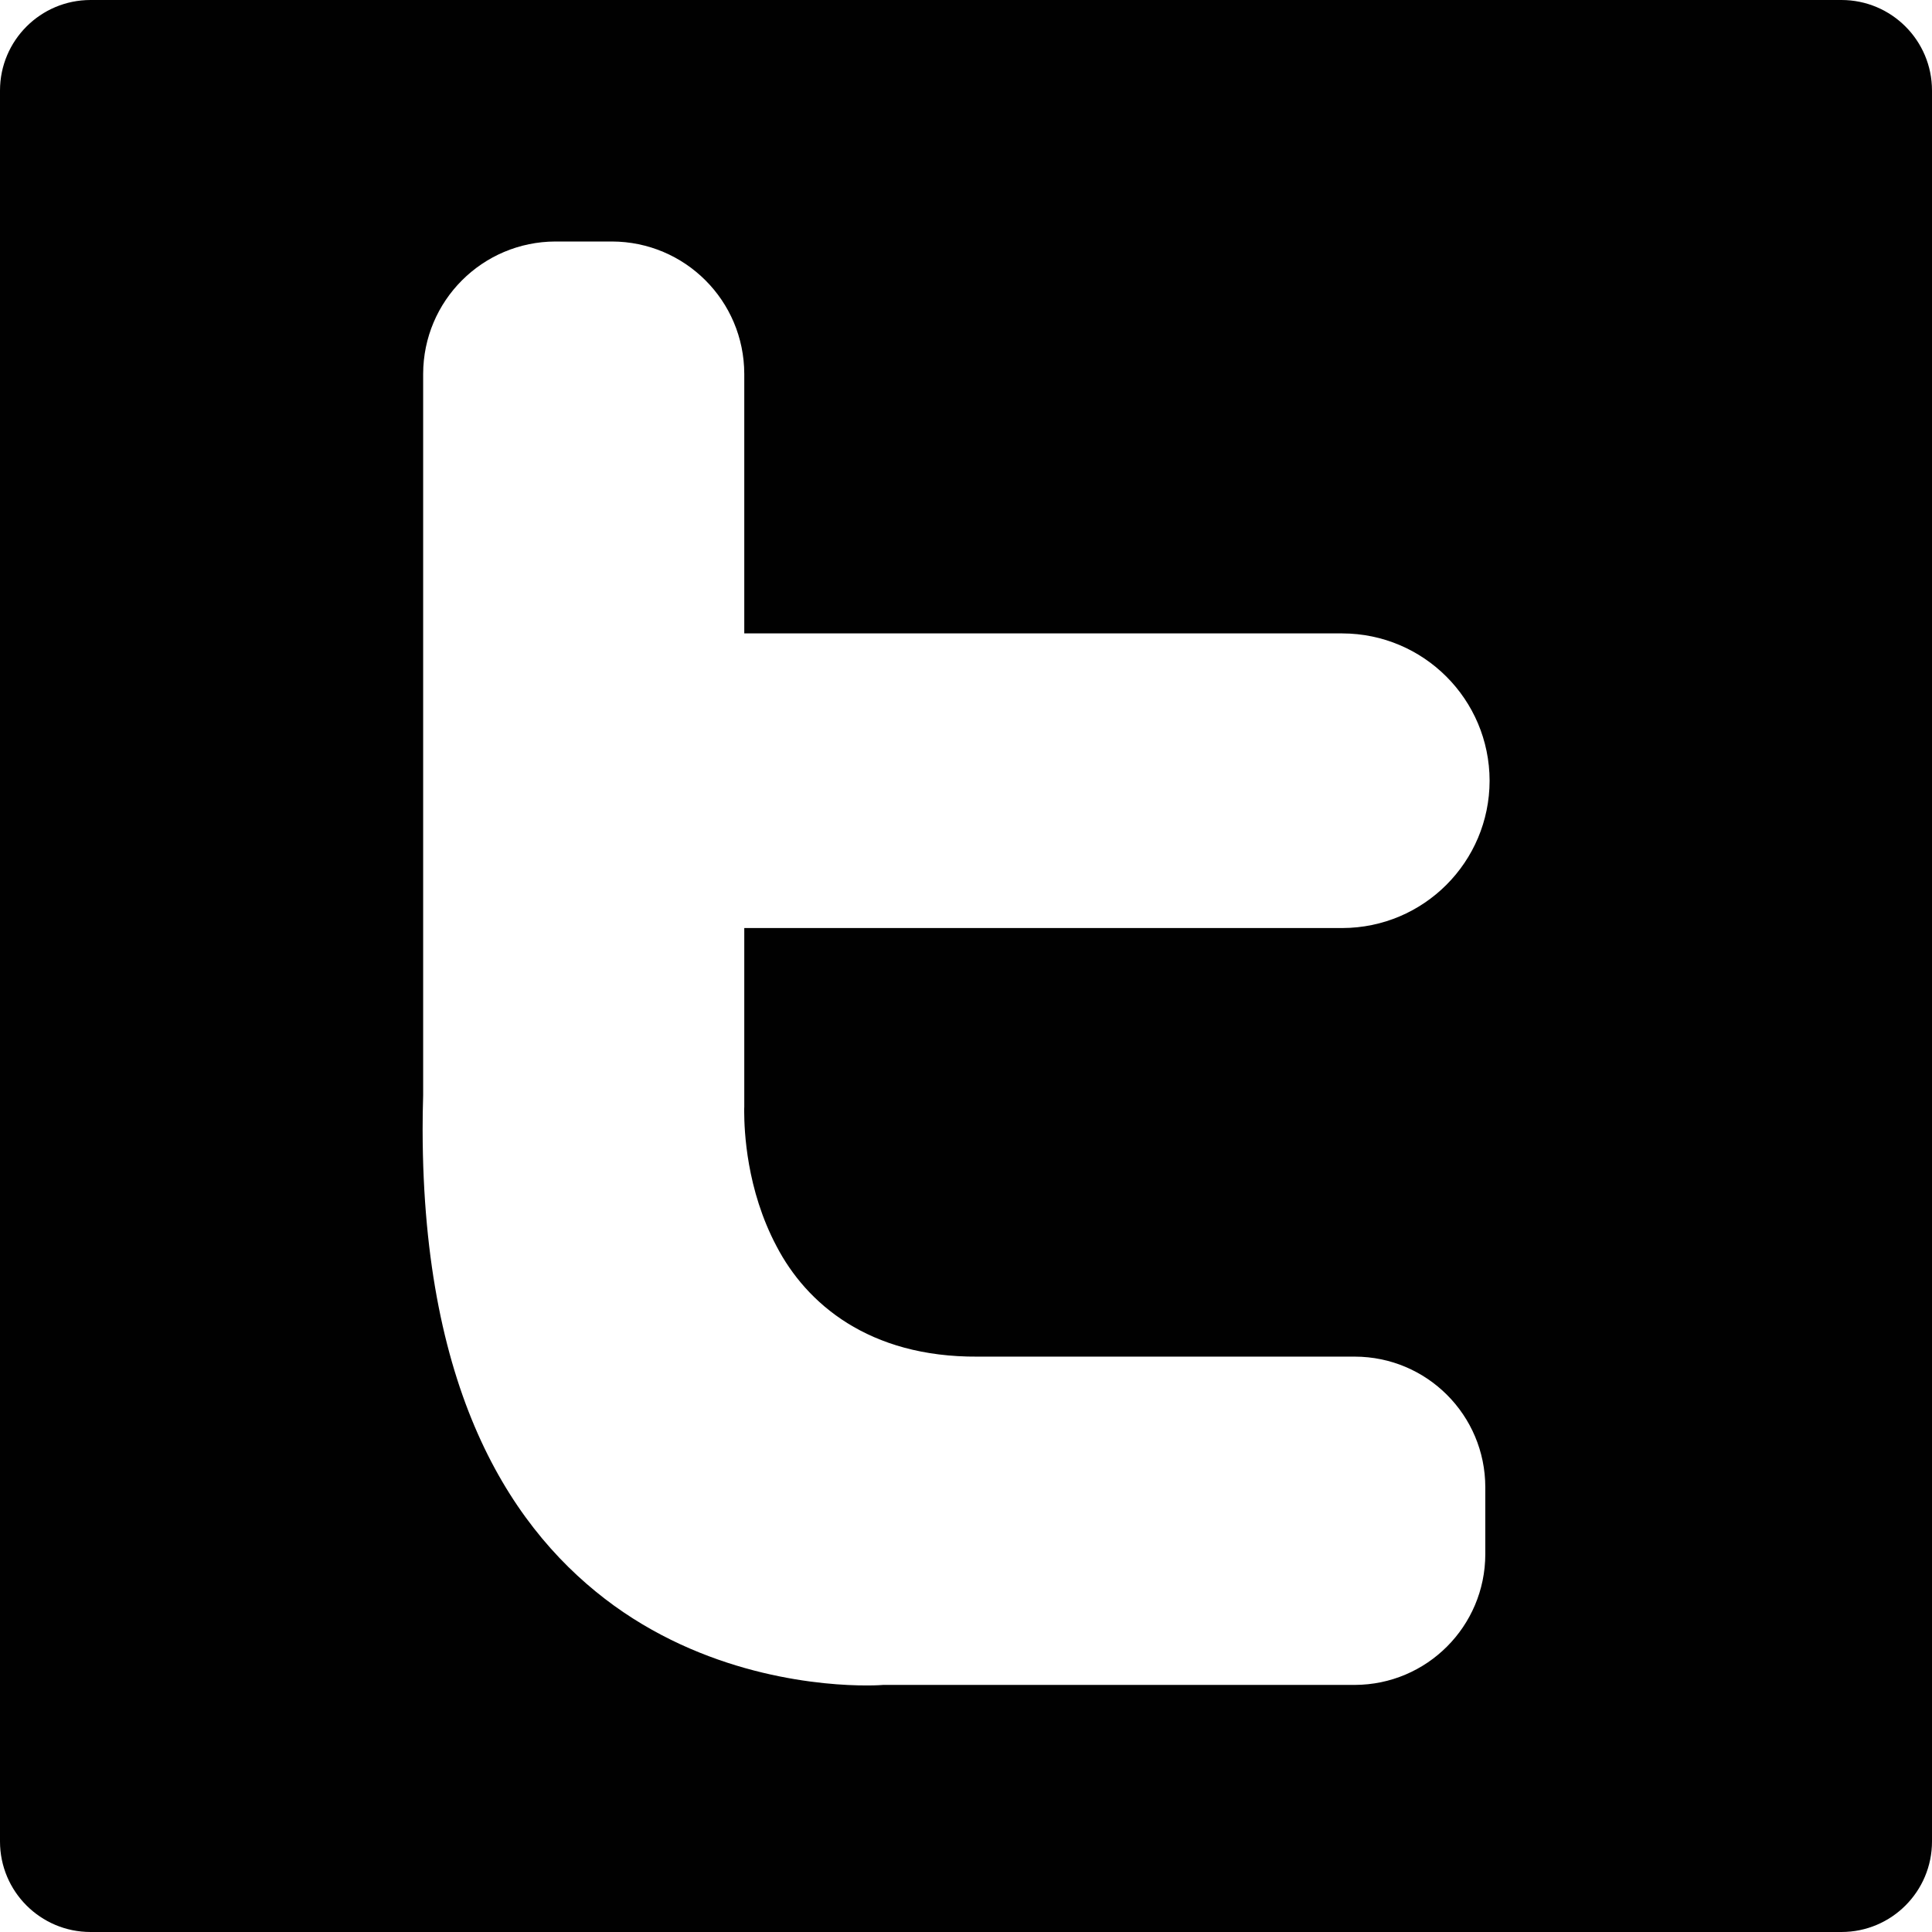<?xml version="1.0" encoding="utf-8"?>
<!-- Generator: Adobe Illustrator 16.0.0, SVG Export Plug-In . SVG Version: 6.00 Build 0)  -->
<!DOCTYPE svg PUBLIC "-//W3C//DTD SVG 1.1//EN" "http://www.w3.org/Graphics/SVG/1.1/DTD/svg11.dtd">
<svg version="1.1" id="Layer_1" xmlns="http://www.w3.org/2000/svg" xmlns:xlink="http://www.w3.org/1999/xlink" x="0px" y="0px"
	 width="256px" height="256px" viewBox="0 0 256 256" enable-background="new 0 0 256 256" xml:space="preserve">
<path fill="#010101" d="M244,0H12C5.37,0,0,5.37,0,12v232c0,6.63,5.37,12,12,12h232c6.63,0,12-5.37,12-12V12
	C256,5.37,250.63,0,244,0z M102.9,165.14c3.94,7.57,12.21,14.71,26.63,14.62h49.98c9.56,0.01,17.29,7.75,17.3,17.3v8.89
	c-0.02,9.55-7.75,17.29-17.3,17.31h-62.53l-0.11,0.01c0,0-0.14,0.01-0.49,0.03c-0.35,0.02-0.88,0.03-1.57,0.03
	c-5.38,0.01-20.2-1.01-33.44-10.57c-13.21-9.57-25.32-27.57-25.37-63.06c0-1.49,0.02-3.01,0.07-4.56l0-0.06V49.54
	c0.02-9.69,7.86-17.52,17.54-17.54h7.47c9.69,0.02,17.52,7.85,17.54,17.54v34.39h79.24c10.78,0.02,19.5,8.74,19.52,19.52
	c-0.02,10.78-8.74,19.5-19.52,19.52H98.62v23.68c0,0.02,0,0.11-0.01,0.29c-0.01,0.14,0,0.26,0,0.37
	C98.62,149.78,98.89,157.59,102.9,165.14z"/>
<g>
</g>
<g>
</g>
<g>
</g>
<g>
</g>
<g>
</g>
<g>
</g>
</svg>
